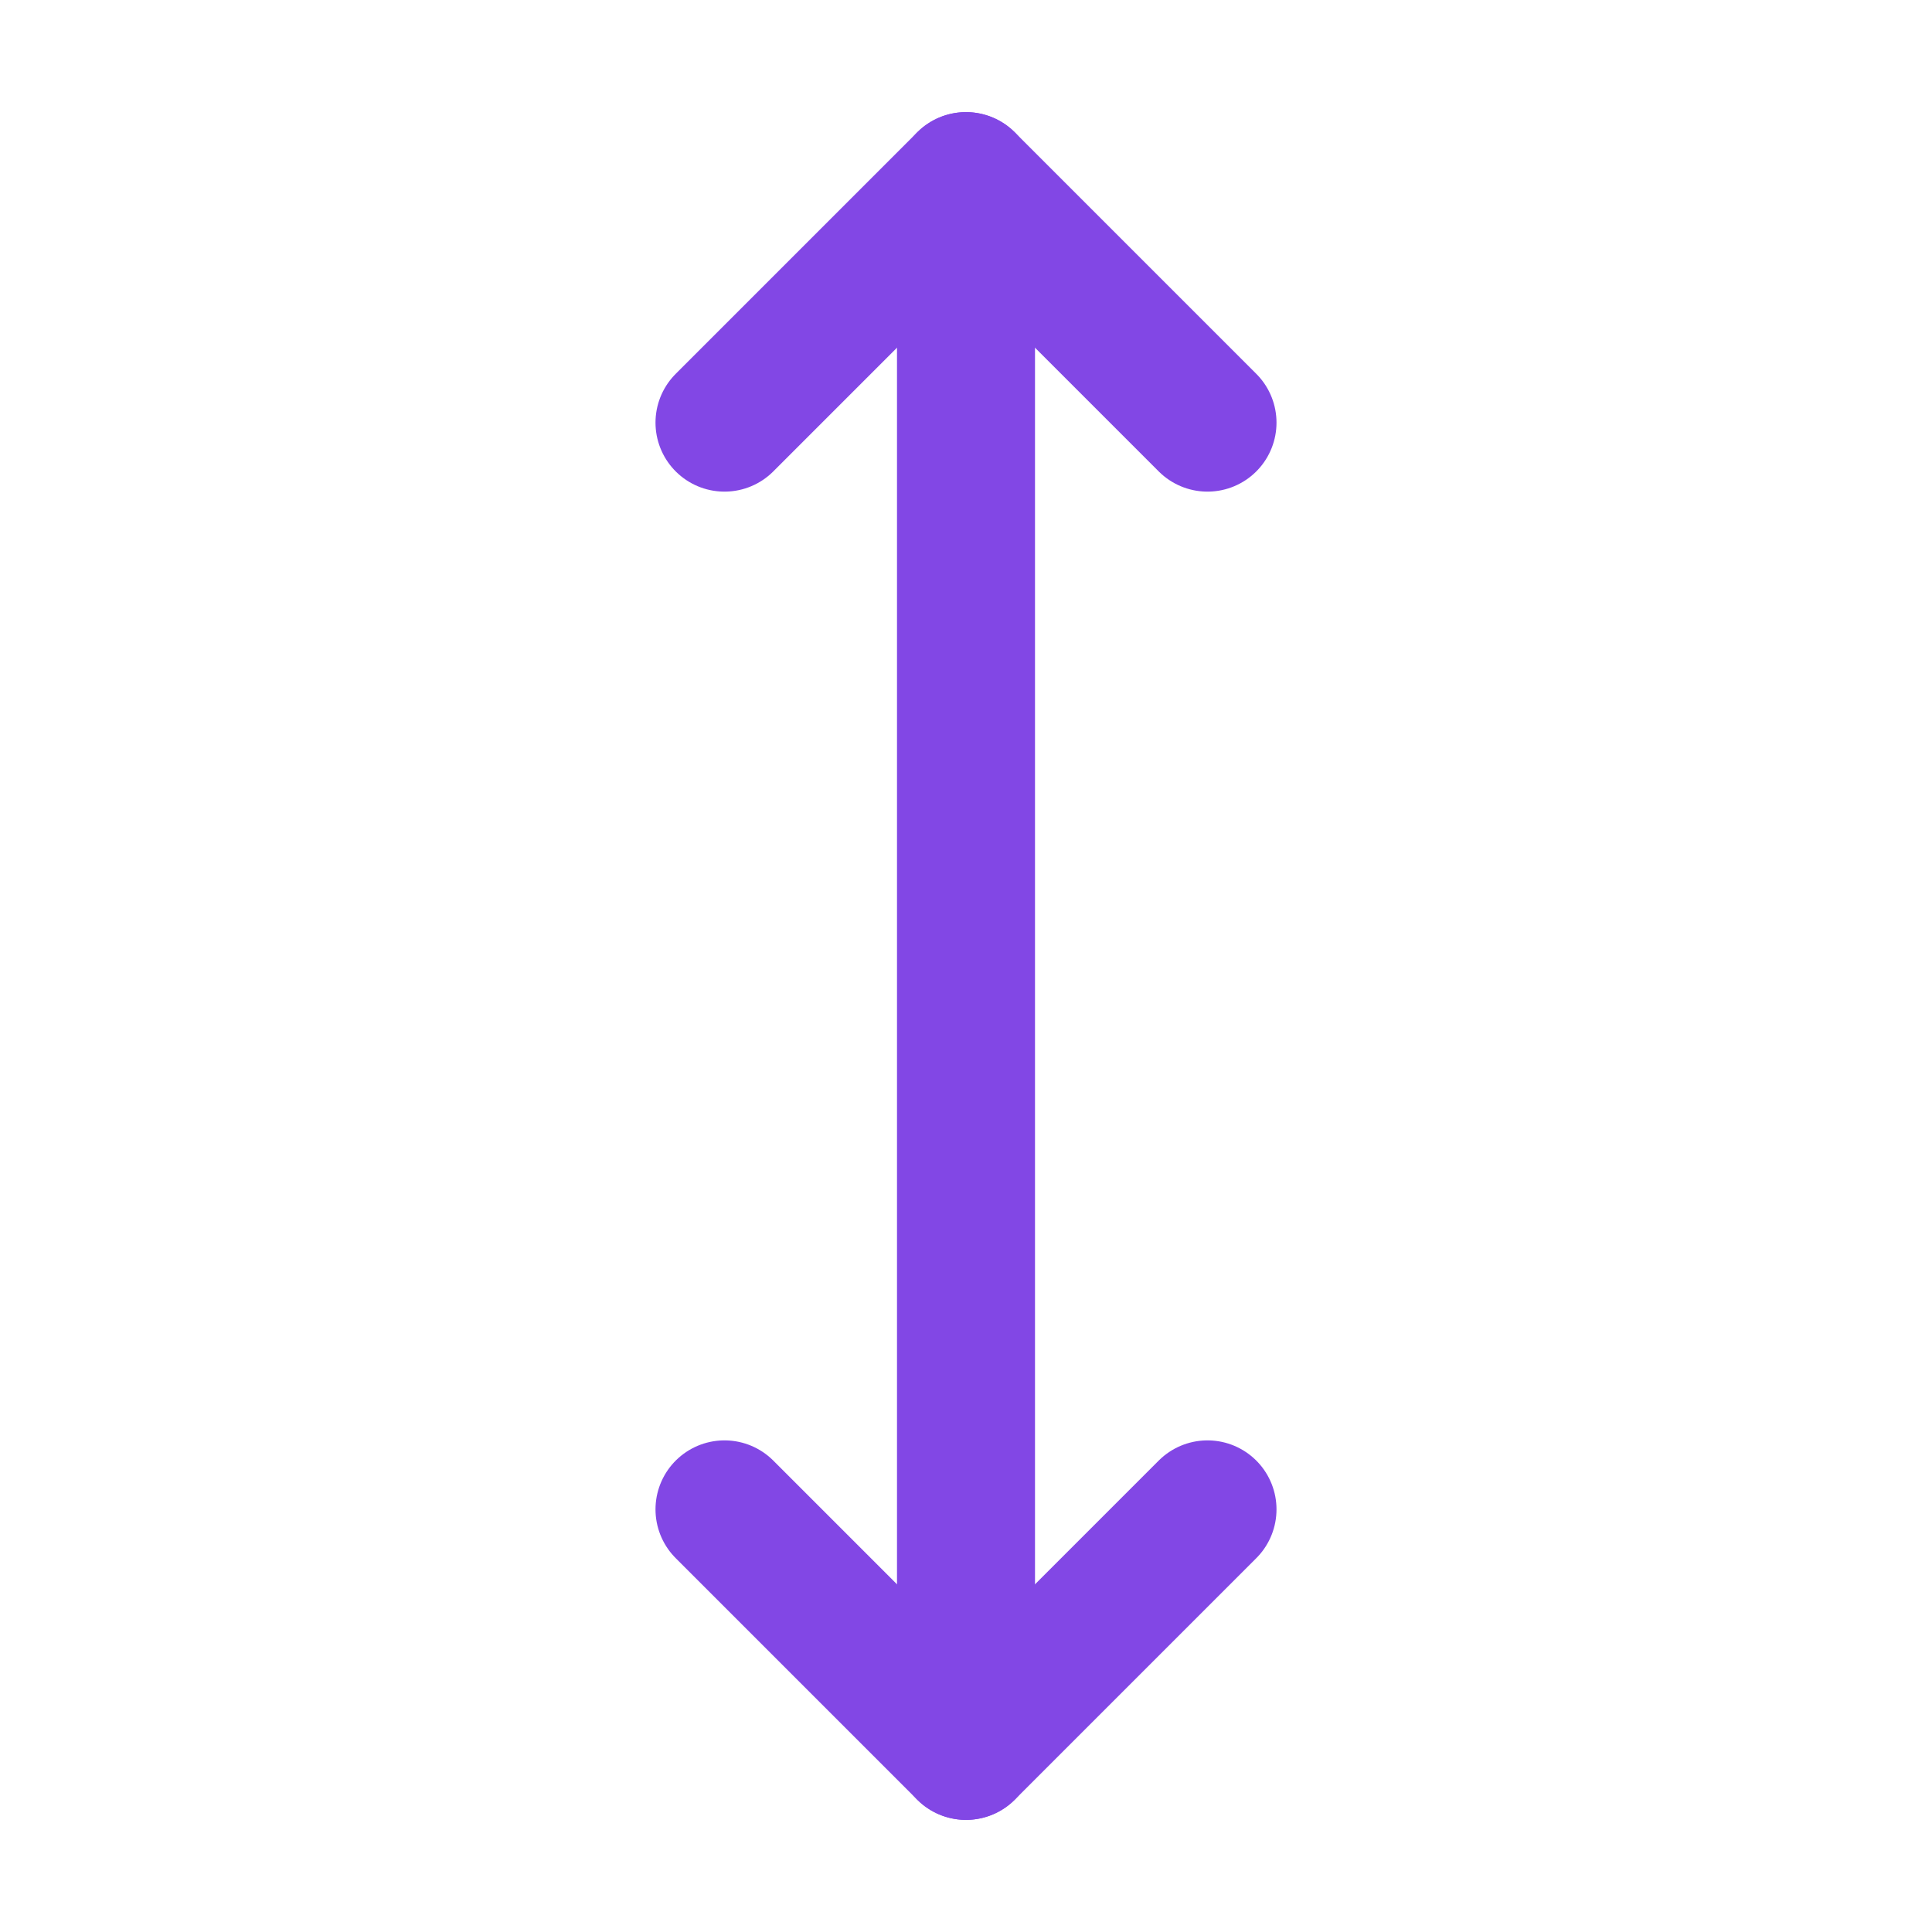 <svg width="28" height="28" viewBox="0 0 28 28" fill="none" xmlns="http://www.w3.org/2000/svg">
<path d="M10.5 6.125L14 2.625L17.5 6.125" stroke="#8247E5" stroke-width="2" stroke-linecap="round" stroke-linejoin="round"/>
<path d="M14 25.375V2.625" stroke="#8247E5" stroke-width="2" stroke-linecap="round" stroke-linejoin="round"/>
<path d="M17.5 21.875L14 25.375L10.5 21.875" stroke="#8247E5" stroke-width="2" stroke-linecap="round" stroke-linejoin="round"/>
</svg>
